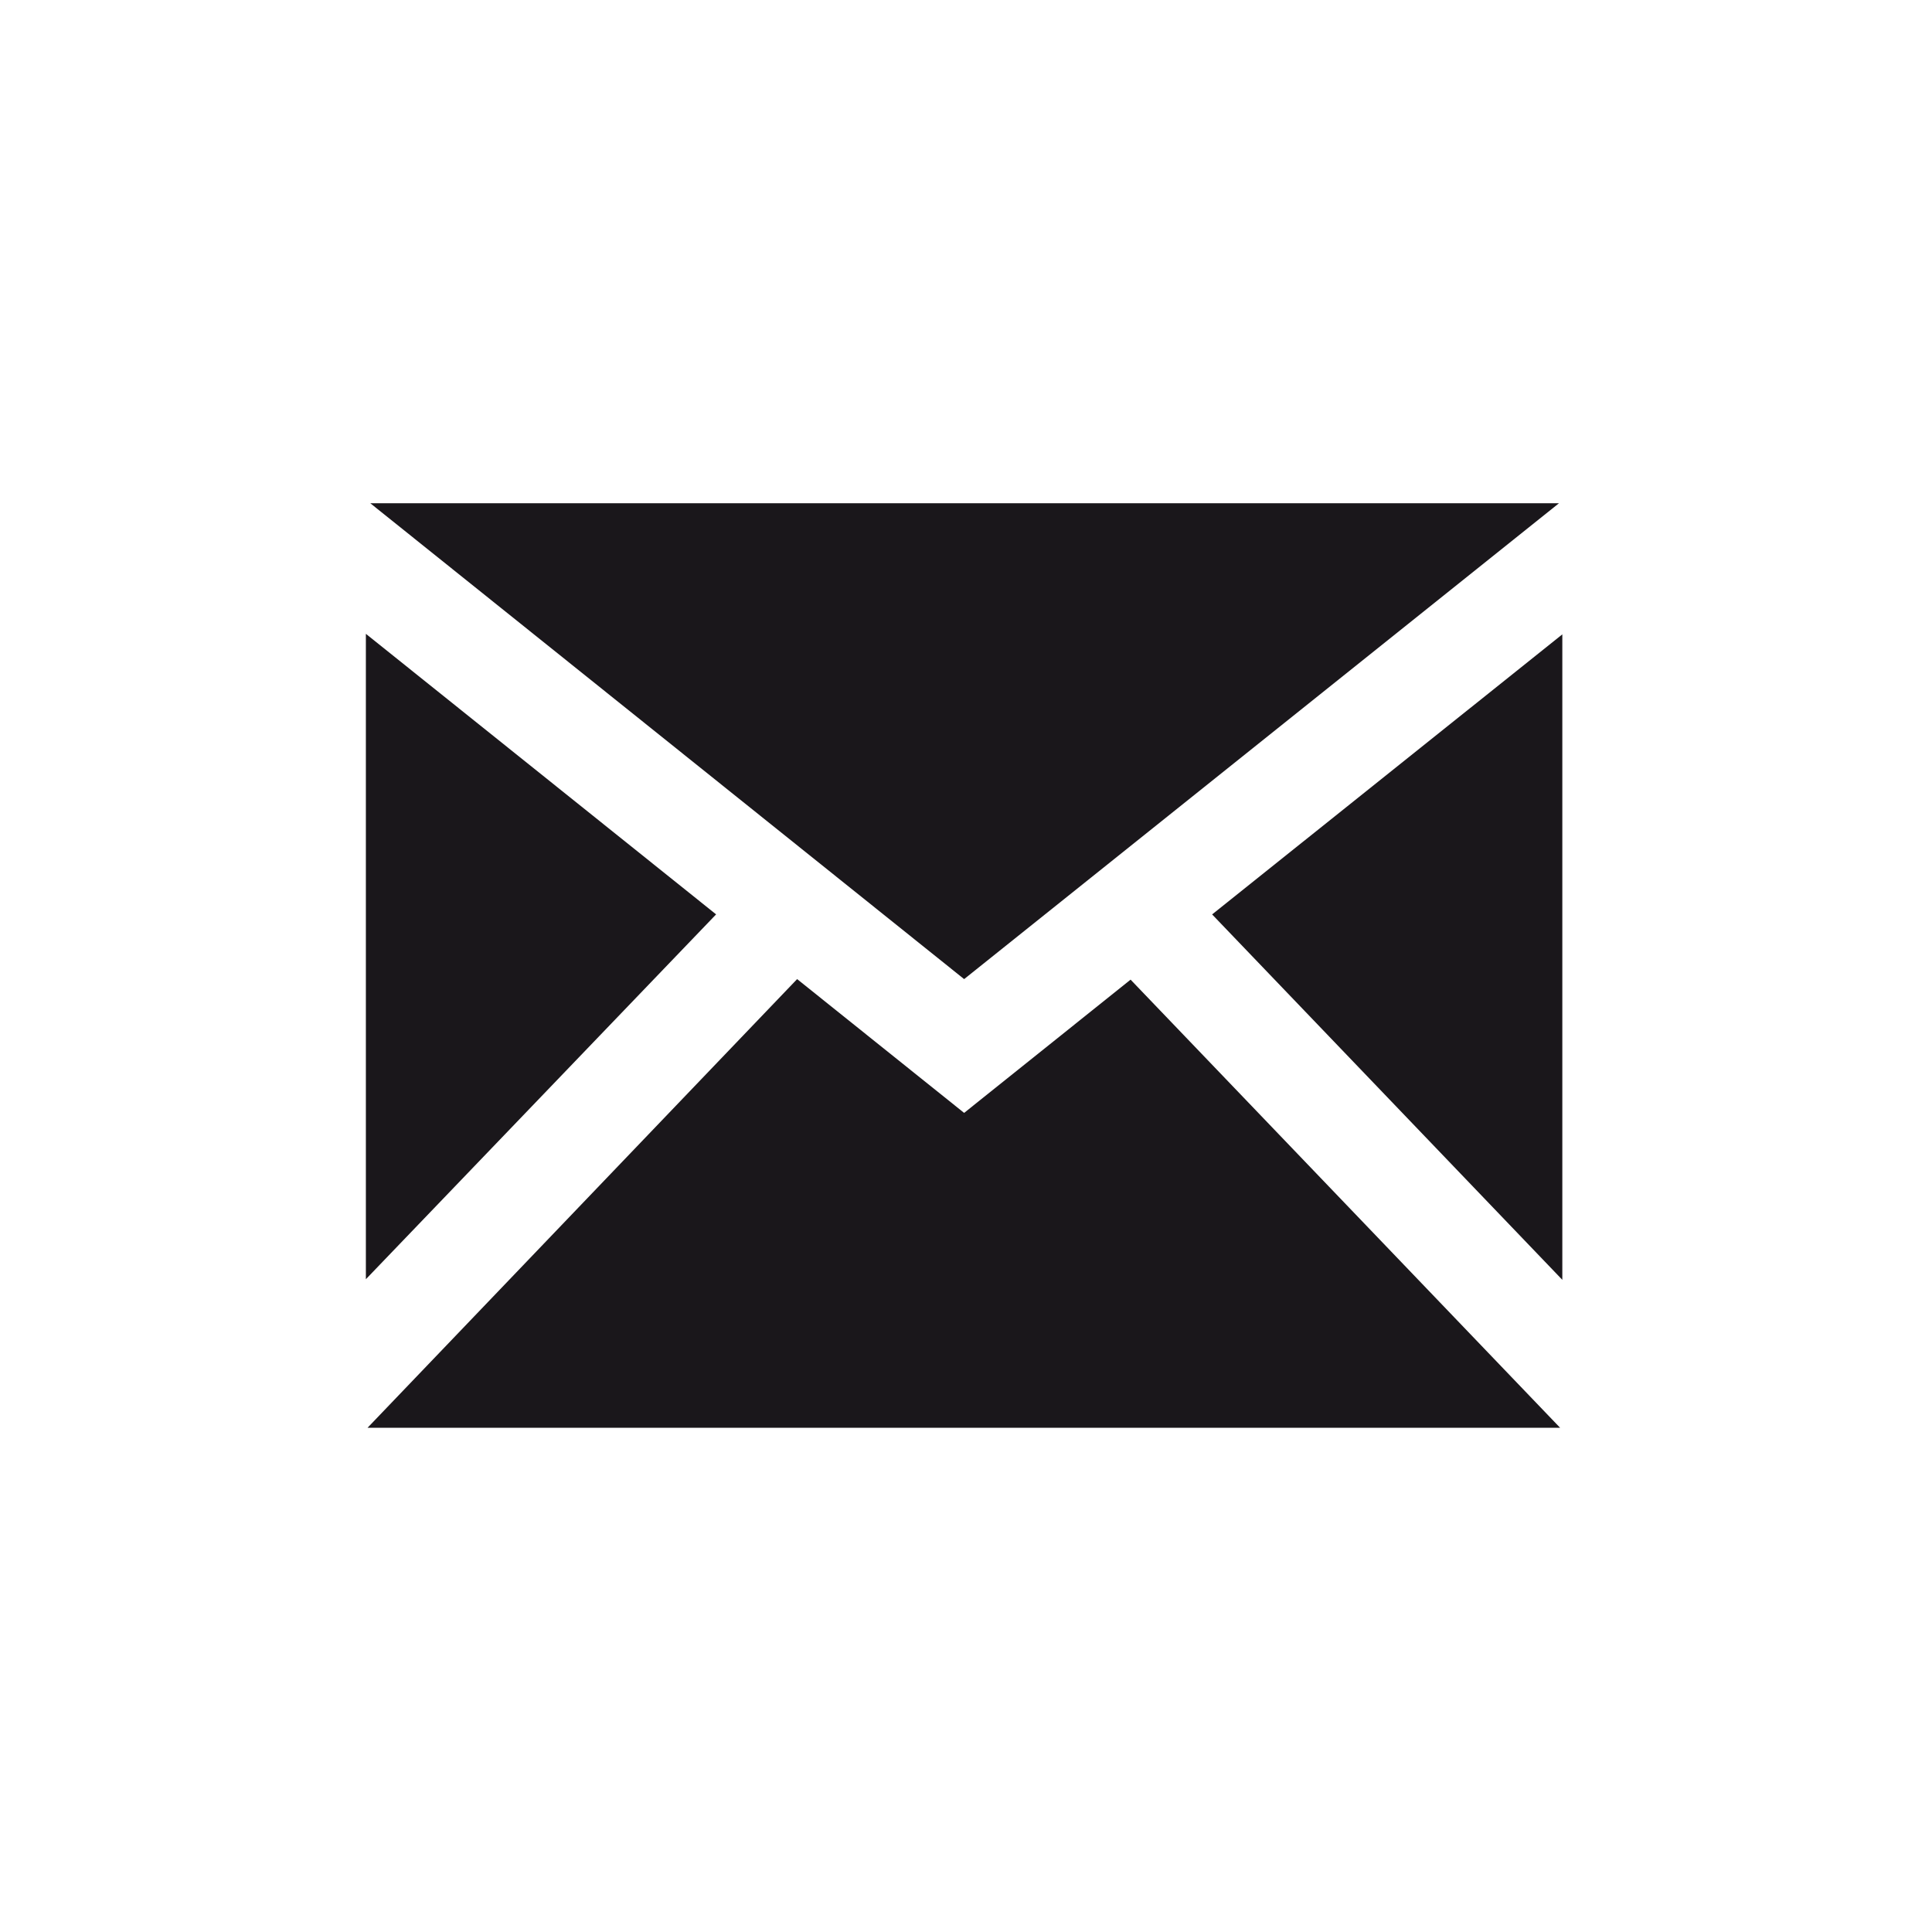 <svg xmlns="http://www.w3.org/2000/svg" data-name="Layer 1" version="1.1" viewBox="0 0 32 32"><path fill="#1a171b" stroke-width="0" d="m20.076 15.145 5.801 6.053V10.507l-5.801 4.639Zm-1.35 1.081-2.757 2.207-2.766-2.216-7.115 7.431H25.84zm7.096-7.891H6.133l9.836 7.882zm-13.961 6.81L6.06 10.498v10.69z"/></svg>